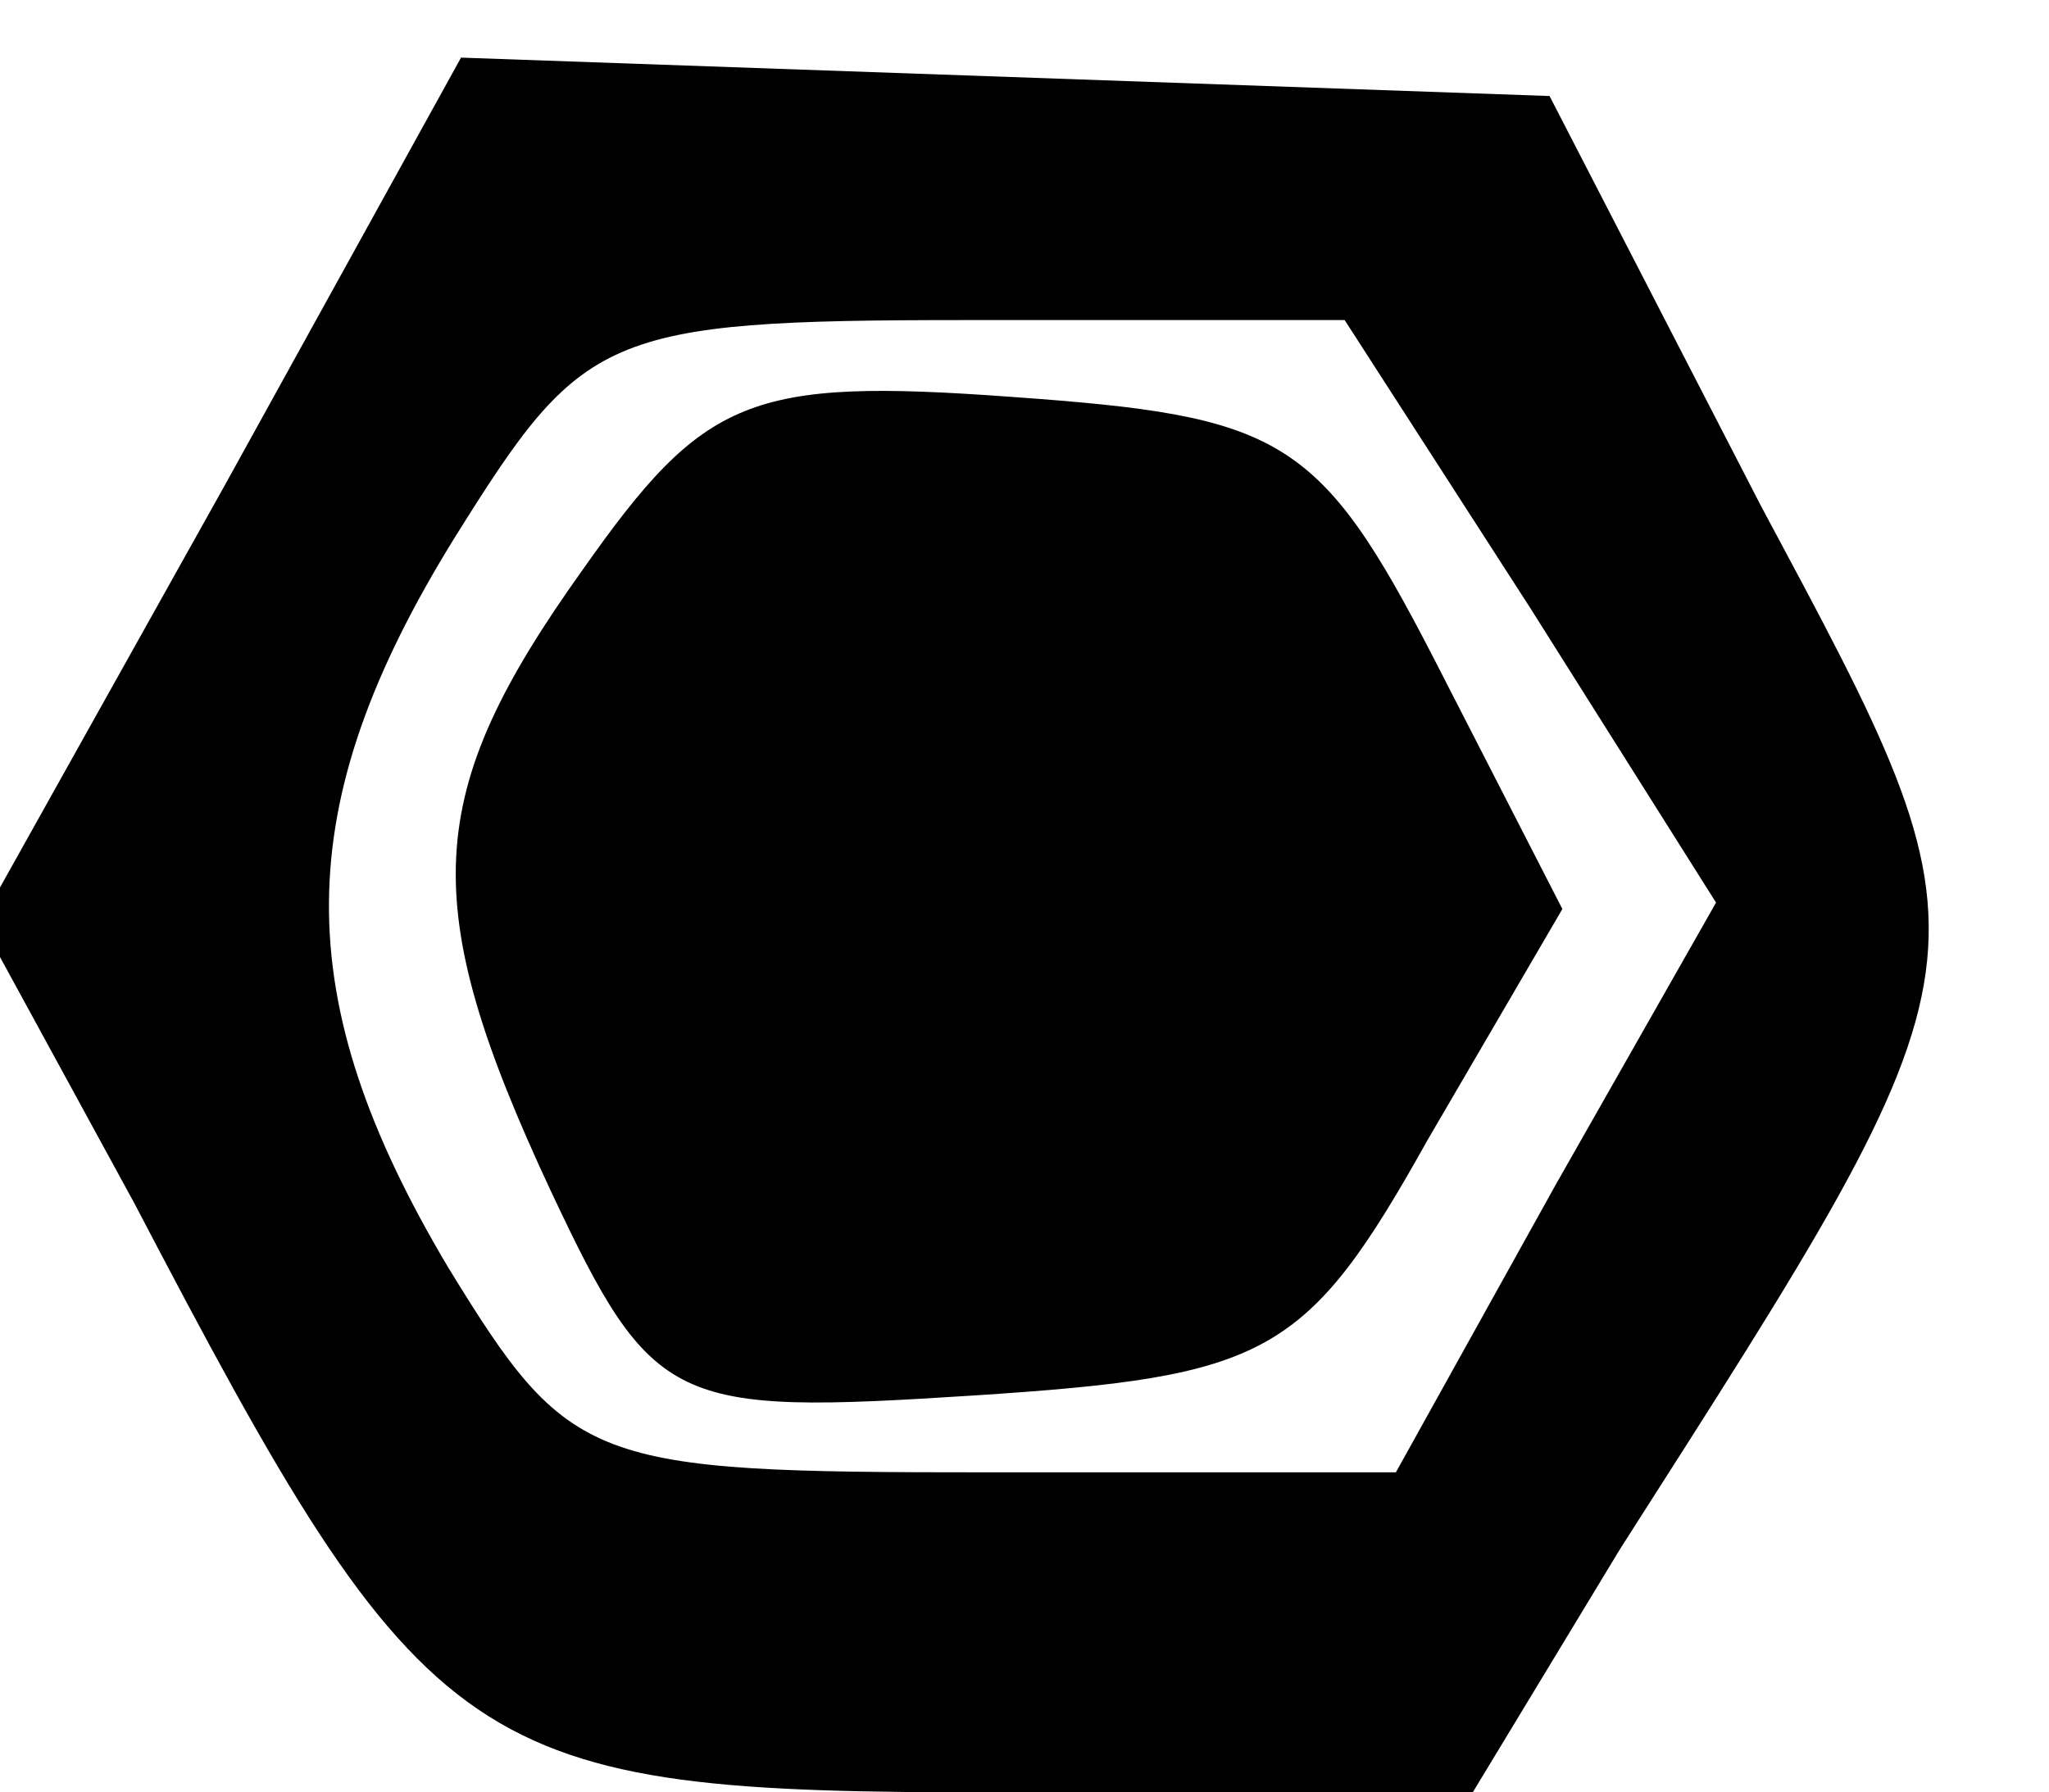 <?xml version="1.0" standalone="no"?>
<!DOCTYPE svg PUBLIC "-//W3C//DTD SVG 20010904//EN"
 "http://www.w3.org/TR/2001/REC-SVG-20010904/DTD/svg10.dtd">
<svg version="1.0" xmlns="http://www.w3.org/2000/svg"
 width="32pt" height="28pt" viewBox="0 0 32 28"
 preserveAspectRatio="xMidYMid meet">

<g transform="translate(0,28) scale(0.1,-0.1)"
fill="#000000" stroke="none">
<path d="M35 204 l-38 -68 24 -44 c46 -88 52 -92 135 -92 l74 0 23 38 c60 94
60 92 22 163 l-33 64 -85 3 -85 3 -37 -67z m204 -19 l29 -46 -25 -44 -25 -45
-64 0 c-62 0 -65 1 -84 32 -25 42 -25 72 1 114 20 32 23 34 80 34 l59 0 29
-45z"/>
<path d="M91 191 c-25 -35 -26 -52 -5 -97 16 -34 19 -35 66 -32 46 3 52 6 71
40 l21 36 -20 39 c-18 35 -24 38 -66 41 -41 3 -48 0 -67 -27z"/>
</g>
</svg>
